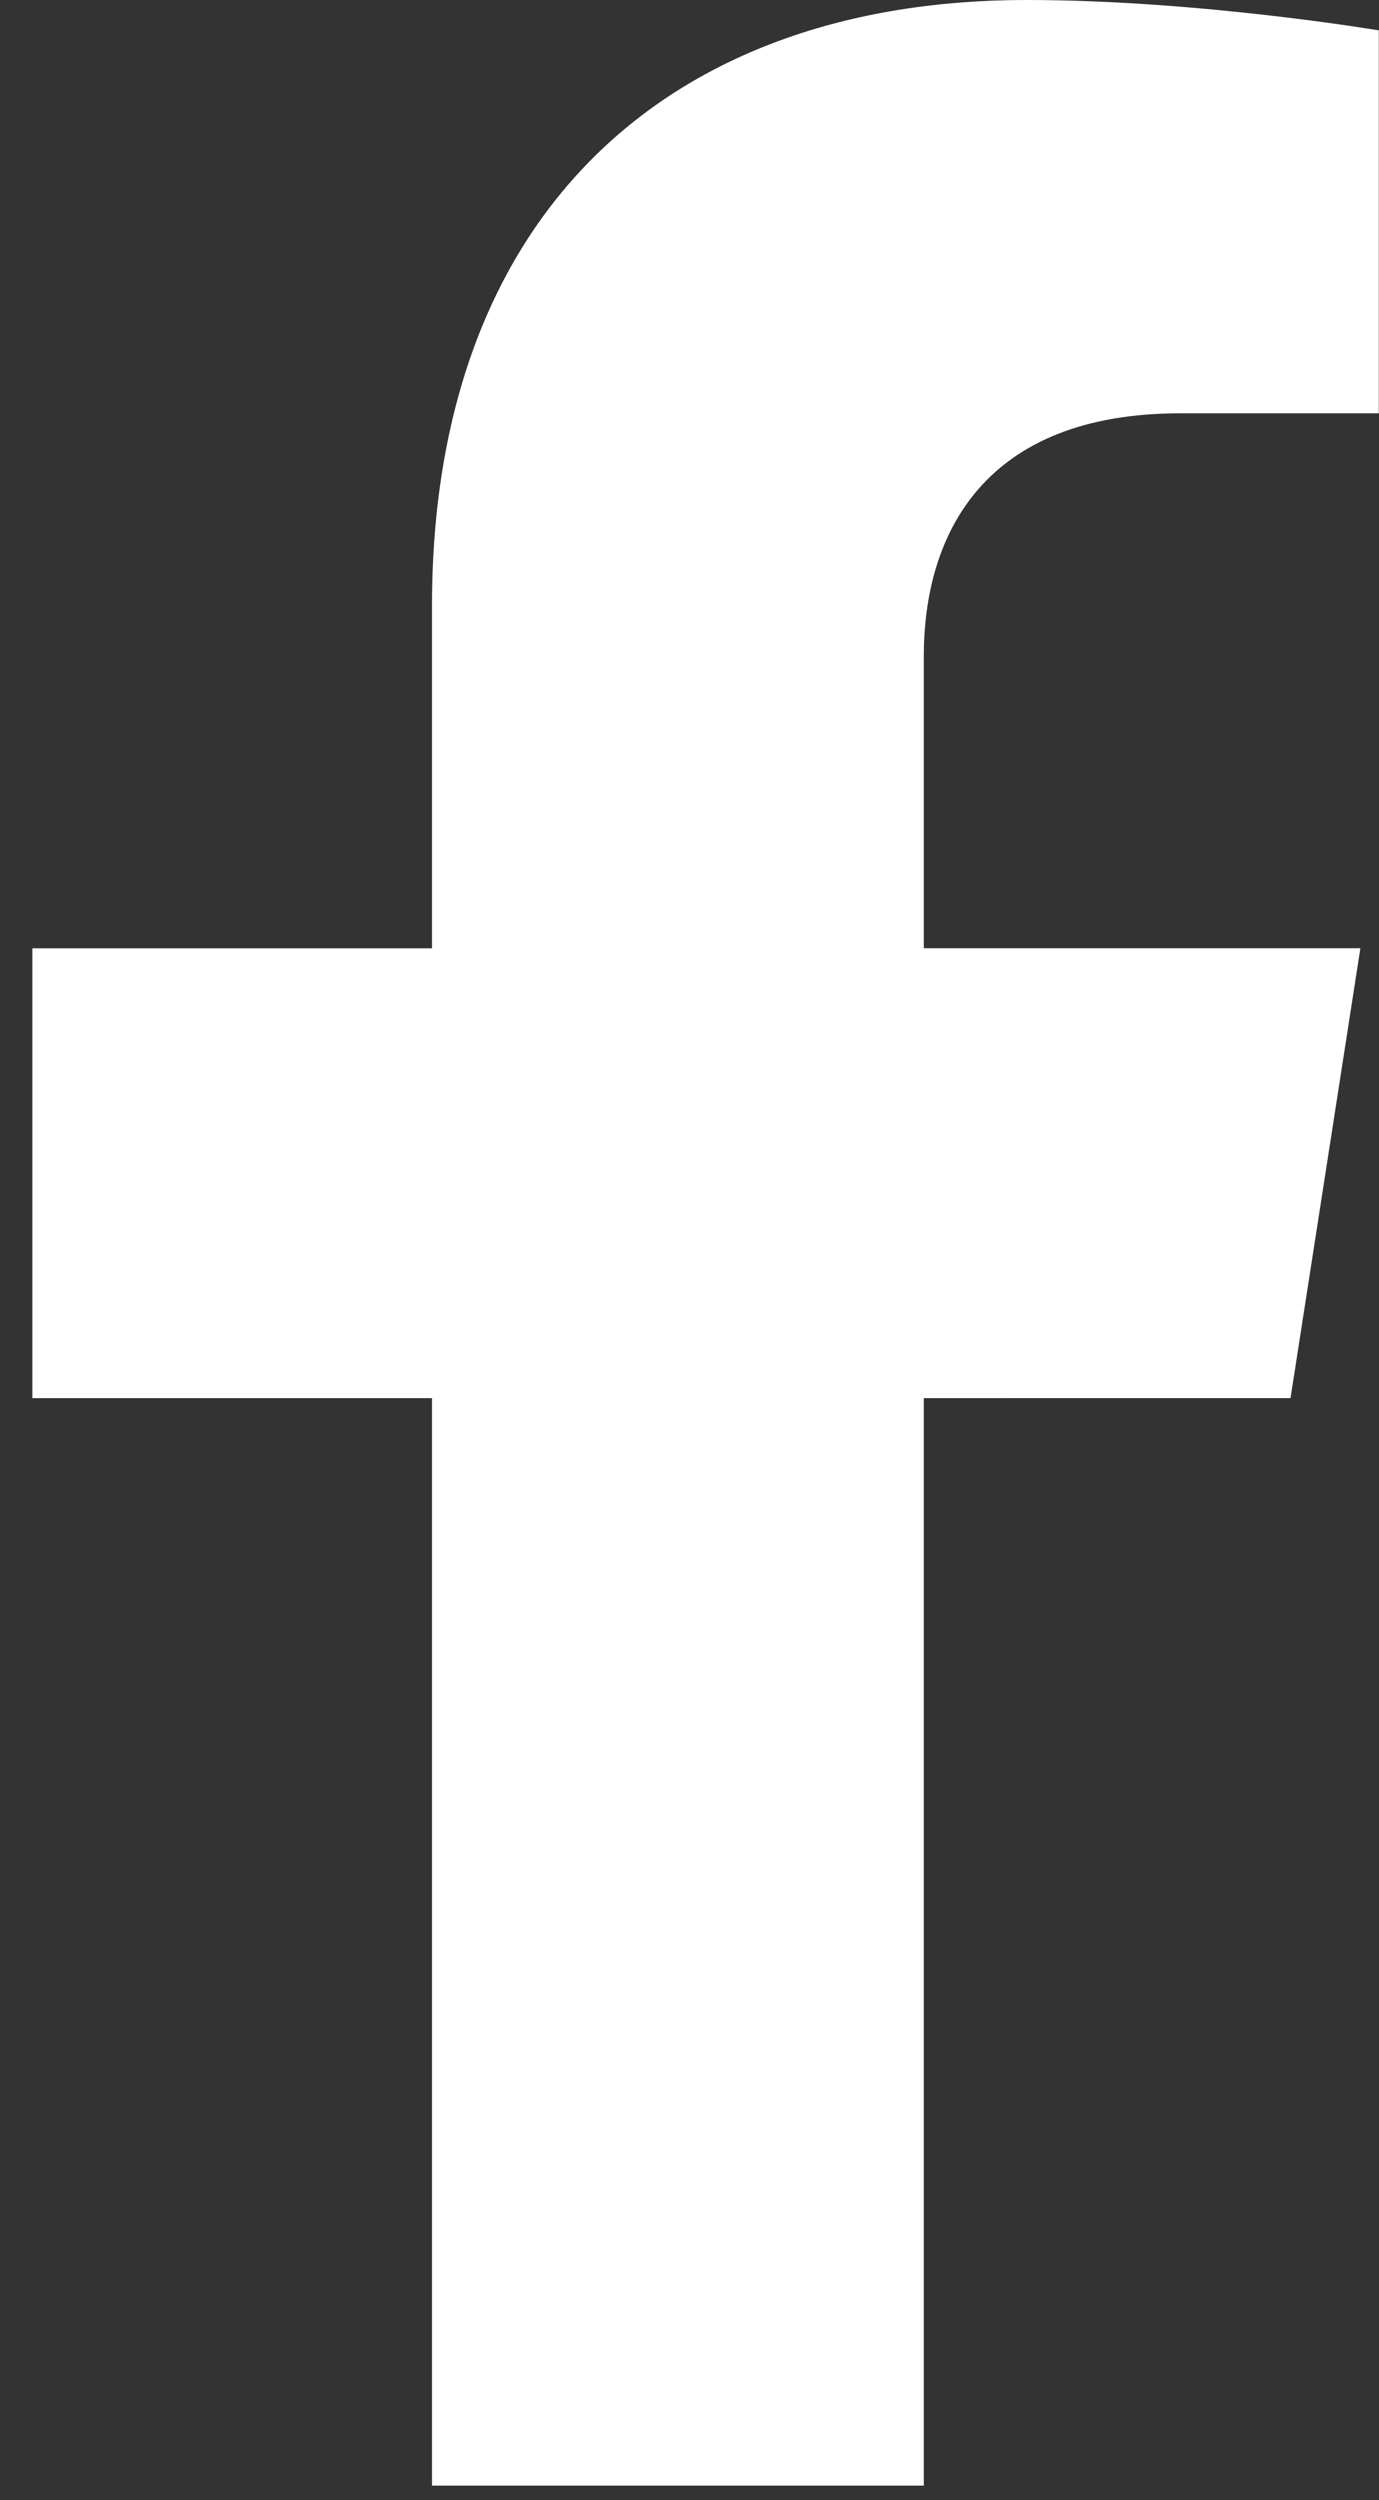 <svg width="32" height="58" viewBox="0 0 32 58" fill="none" xmlns="http://www.w3.org/2000/svg">
<rect x="0" y="0" width="32" height="58" fill="#333333" stroke="none"/>
<path d="M29.947 32.434L31.568 21.998H21.437V15.227C21.437 12.372 22.852 9.588 27.39 9.588H31.995V0.705C31.995 0.705 27.816 0 23.82 0C15.478 0 10.025 4.999 10.025 14.046V22H0.751V32.435H10.025V57.663H21.437V32.435L29.947 32.434Z" fill="white"/>
</svg>
